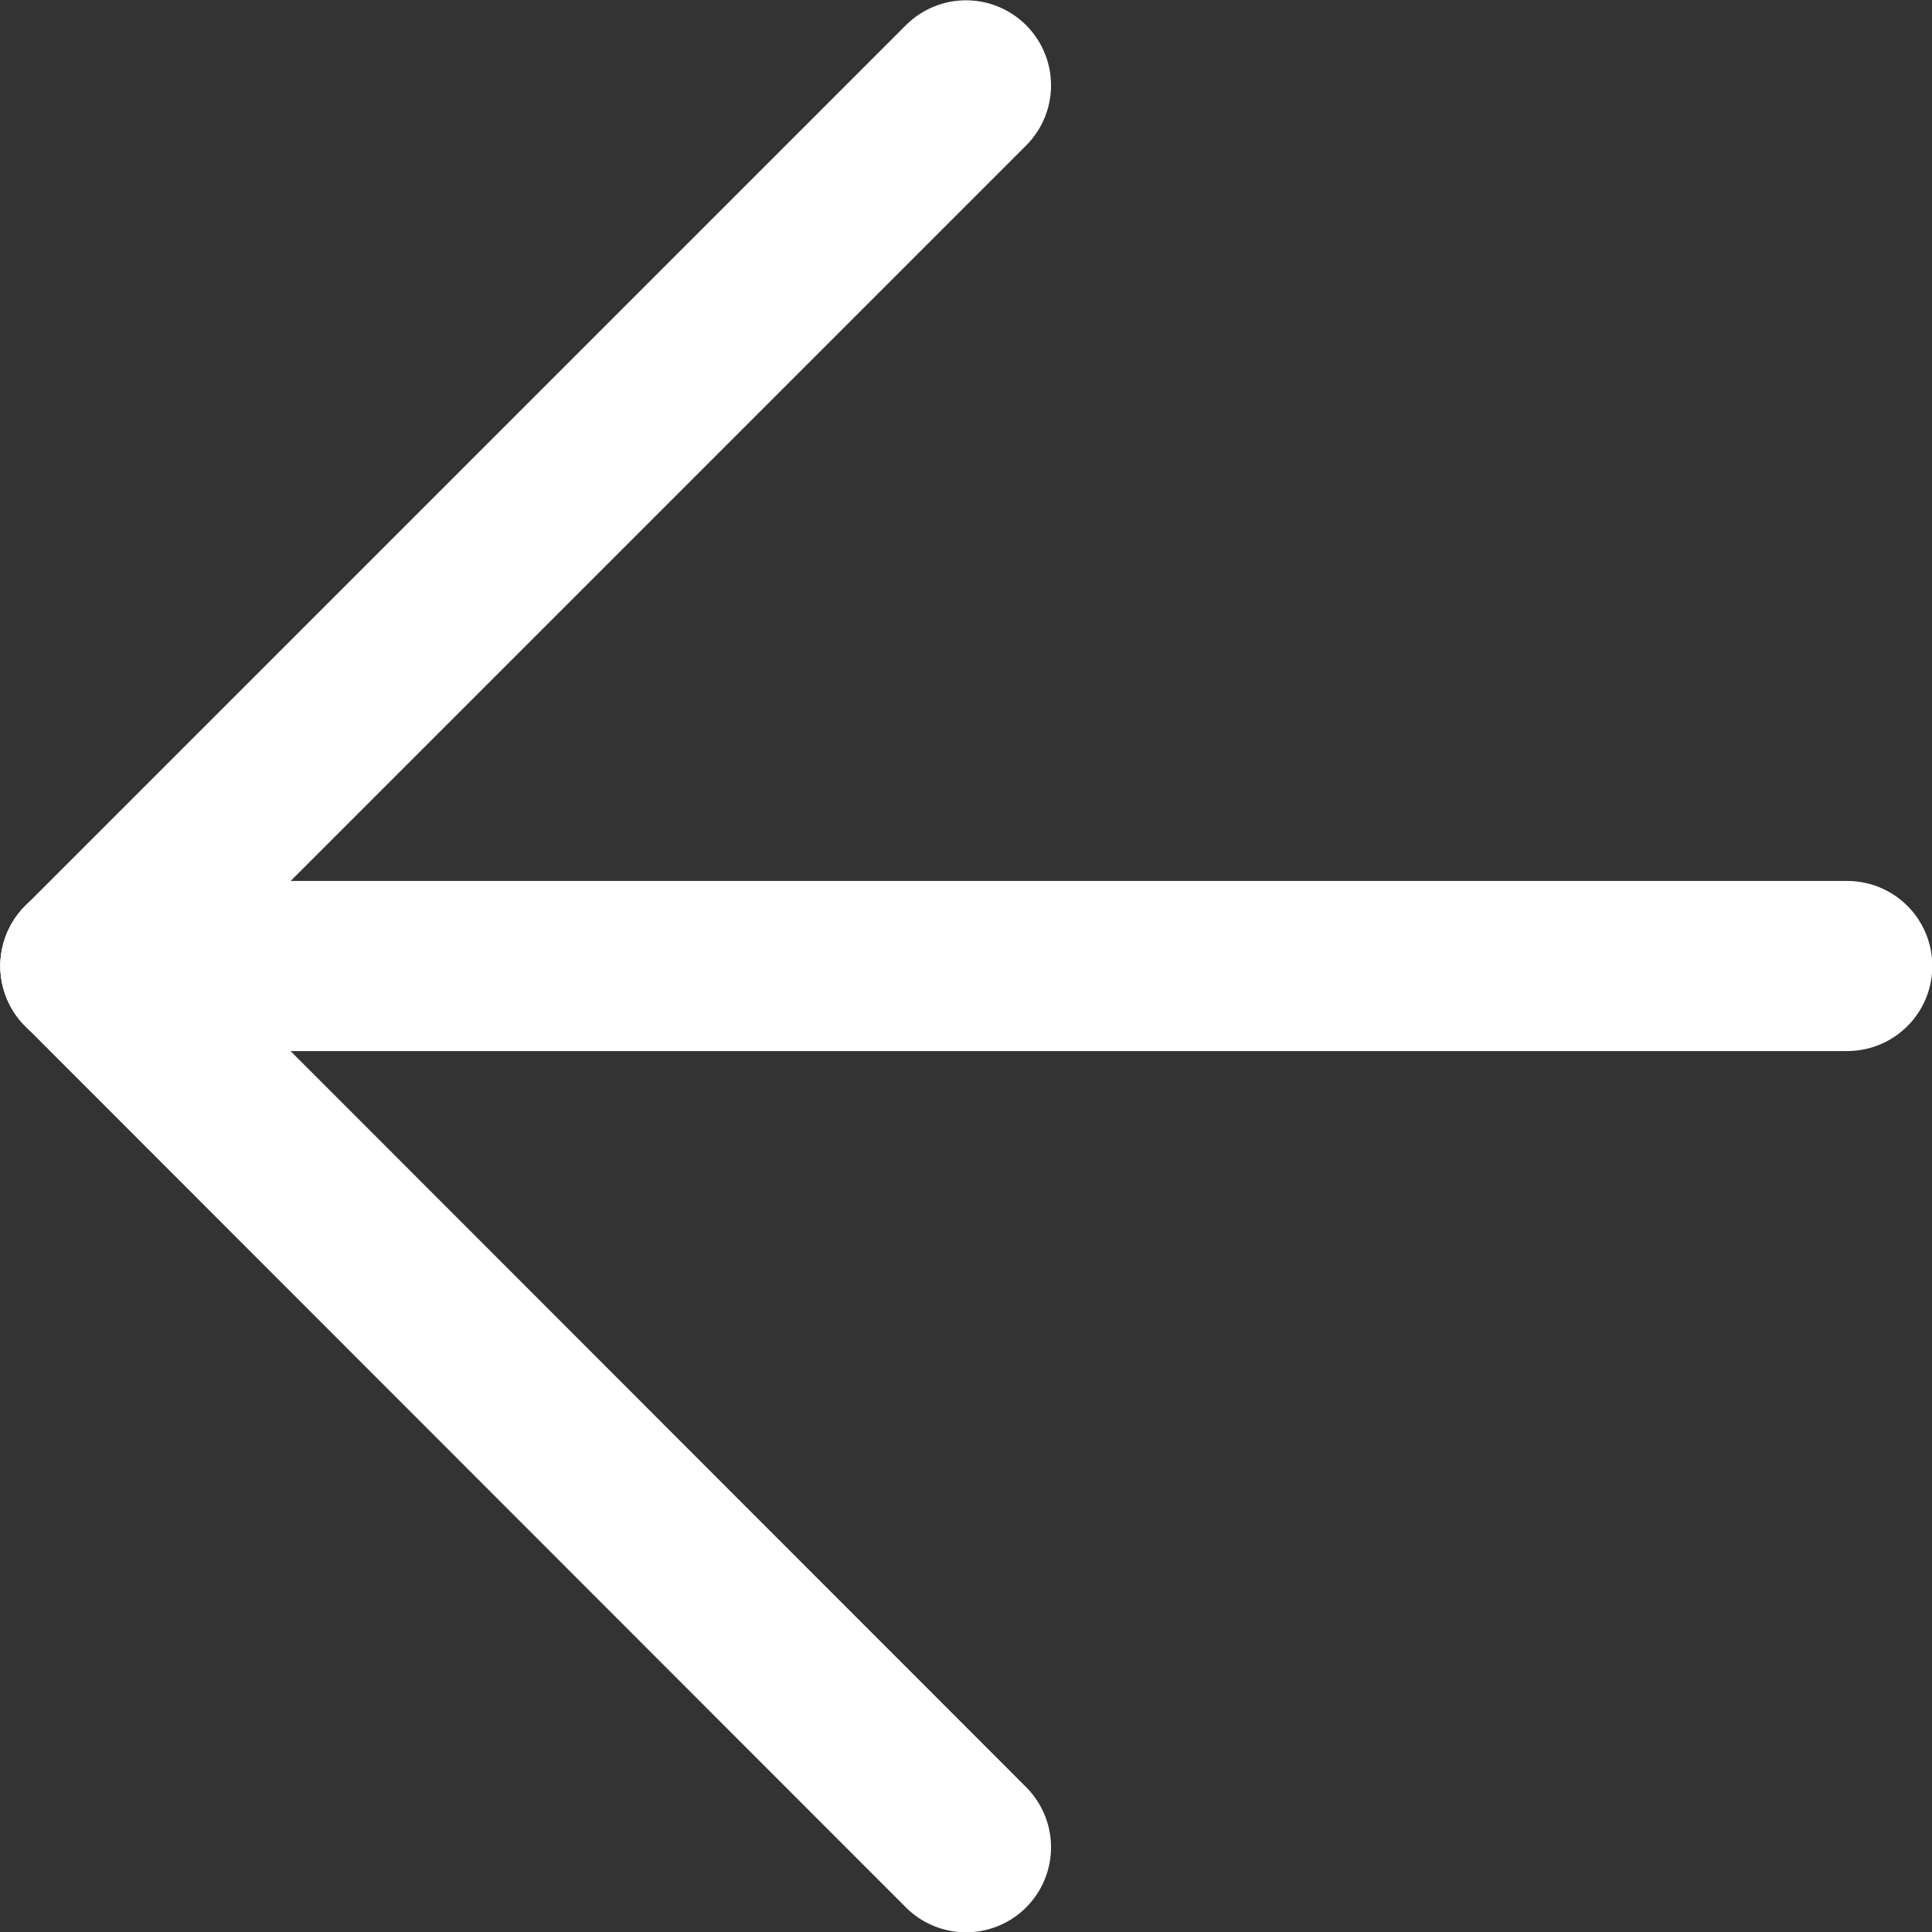 <svg xmlns="http://www.w3.org/2000/svg" viewBox="0 0 31.24 31.24"><rect x="0" y="0" width="31.24" height="31.24" fill="#333333" stroke="none"/><defs><style>.cls-1{fill:none;stroke:#fff;stroke-linecap:round;stroke-linejoin:round;stroke-width:2.75px;}</style></defs><g id="圖層_2" data-name="圖層 2"><g id="圖層_2-2" data-name="圖層 2"><line class="cls-1" x1="15.62" y1="1.38" x2="1.38" y2="15.62"/><line class="cls-1" x1="29.87" y1="15.62" x2="1.38" y2="15.62"/><line class="cls-1" x1="1.38" y1="15.62" x2="15.62" y2="29.87"/></g></g></svg>